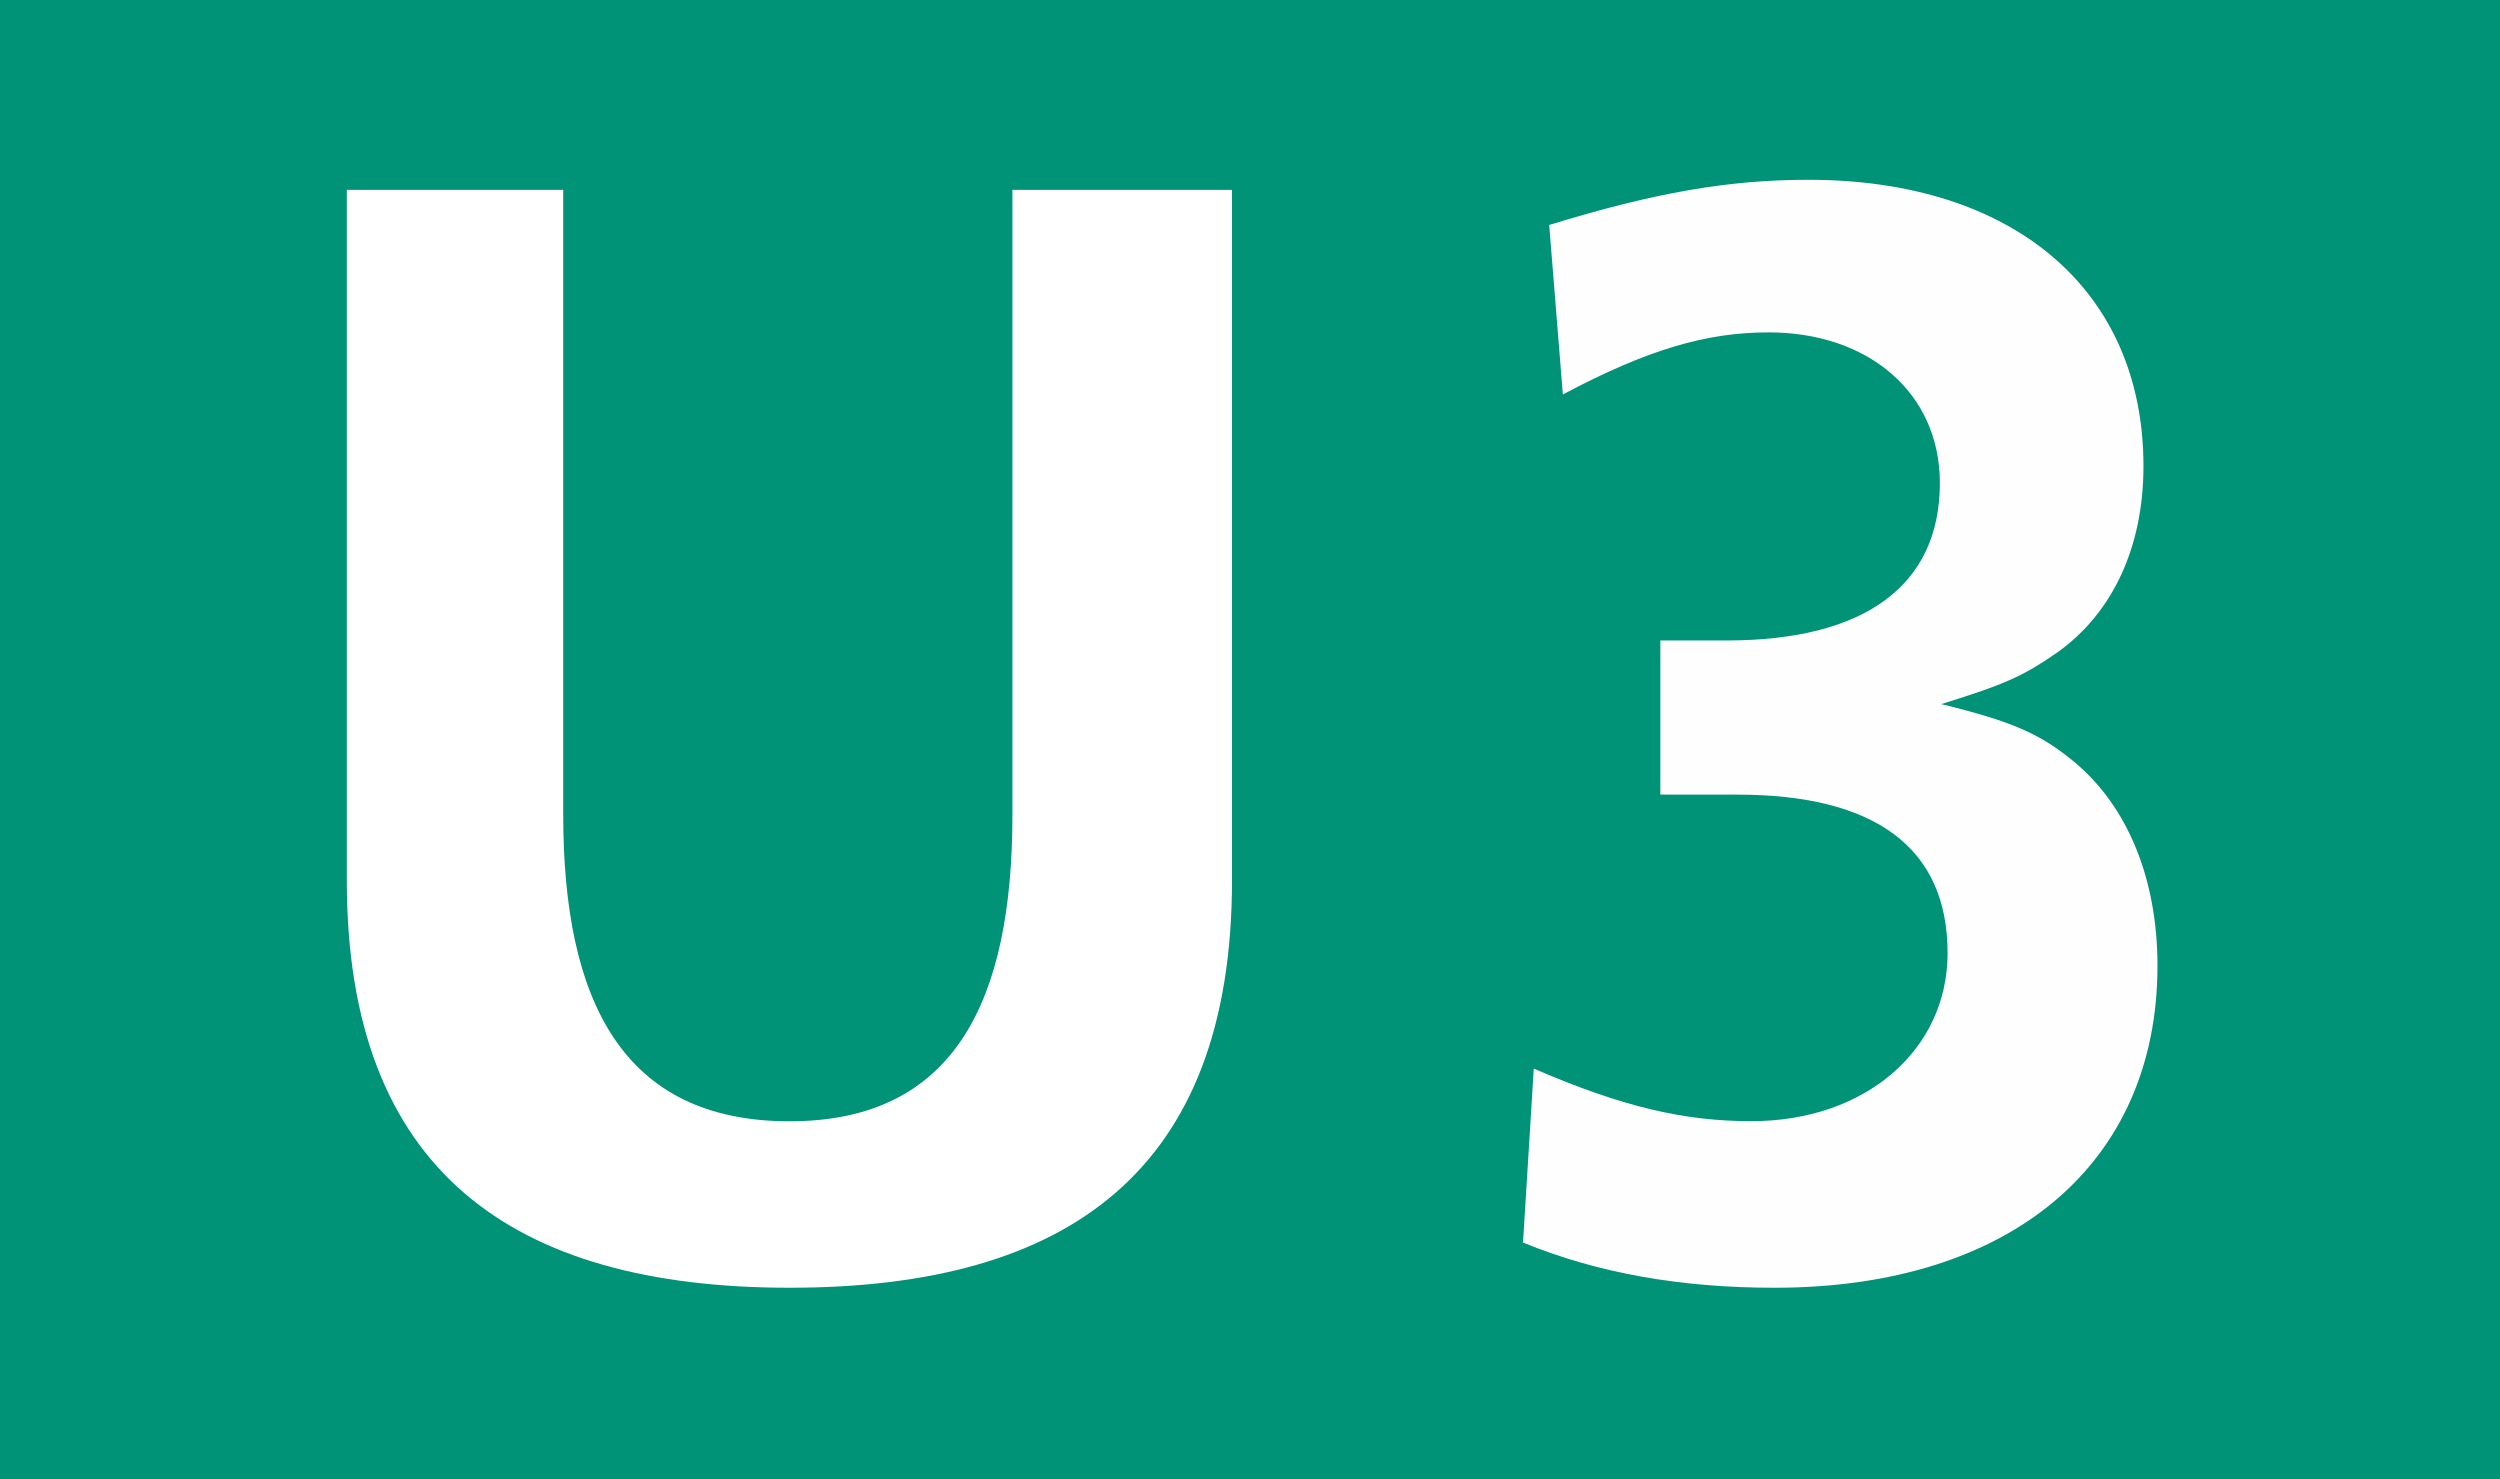 <?xml version="1.0" encoding="UTF-8" standalone="no"?>
<!-- Created with Inkscape (http://www.inkscape.org/) -->
<svg
   xmlns:svg="http://www.w3.org/2000/svg"
   xmlns="http://www.w3.org/2000/svg"
   version="1.0"
   width="435.546"
   height="257.677"
   viewBox="0 0 435.546 257.677"
   id="svg2"
   xml:space="preserve"><defs
   id="defs16" />
	
		<g
   id="Ebene_1">
			<g
   id="g7">
				<rect
   width="435.546"
   height="257.677"
   x="0"
   y="0"
   style="fill:#019377"
   id="rect9" /> 
				<path
   d="M 60.421,153.396 L 60.421,33.073 L 98.125,33.073 L 98.125,141.943 C 98.125,174.407 108.478,195.351 137.559,195.351 C 166.302,195.351 176.383,174.407 176.383,141.943 L 176.383,33.073 L 214.635,33.073 L 214.635,153.396 C 214.635,203.952 186.169,224.348 137.559,224.348 C 89.205,224.348 60.421,203.952 60.421,153.396 z "
   style="fill:#ffffff"
   id="path11" />
				<path
   d="M 300.861,111.581 L 289.264,111.581 L 289.264,138.439 L 302.679,138.439 C 326.665,138.439 339.305,147.661 339.305,166.042 C 339.305,182.893 325.03,195.33 305.121,195.33 C 293.584,195.33 282.8,192.924 267.213,186.17 L 265.339,216.474 C 278.509,221.883 293.055,224.349 309.143,224.349 C 350.359,224.349 375.872,202.719 375.872,168.263 C 375.872,153.308 370.805,140.567 361.327,132.7 C 355.424,127.833 350.596,125.698 338.202,122.666 C 349.498,119.153 352.476,117.798 358.648,113.506 C 368.065,106.69 373.43,95.303 373.43,81.214 C 373.43,50.579 350.834,31.323 315.075,31.323 C 301.336,31.323 288.463,33.483 269.898,39.193 L 272.278,68.721 C 287.122,60.846 297.314,57.907 308.129,57.907 C 325.567,57.907 337.962,68.481 337.962,84.156 C 337.962,102.063 324.792,111.581 300.861,111.581 z "
   style="fill:#fefefe"
   id="path13" />
			</g>
		</g>
	</svg>